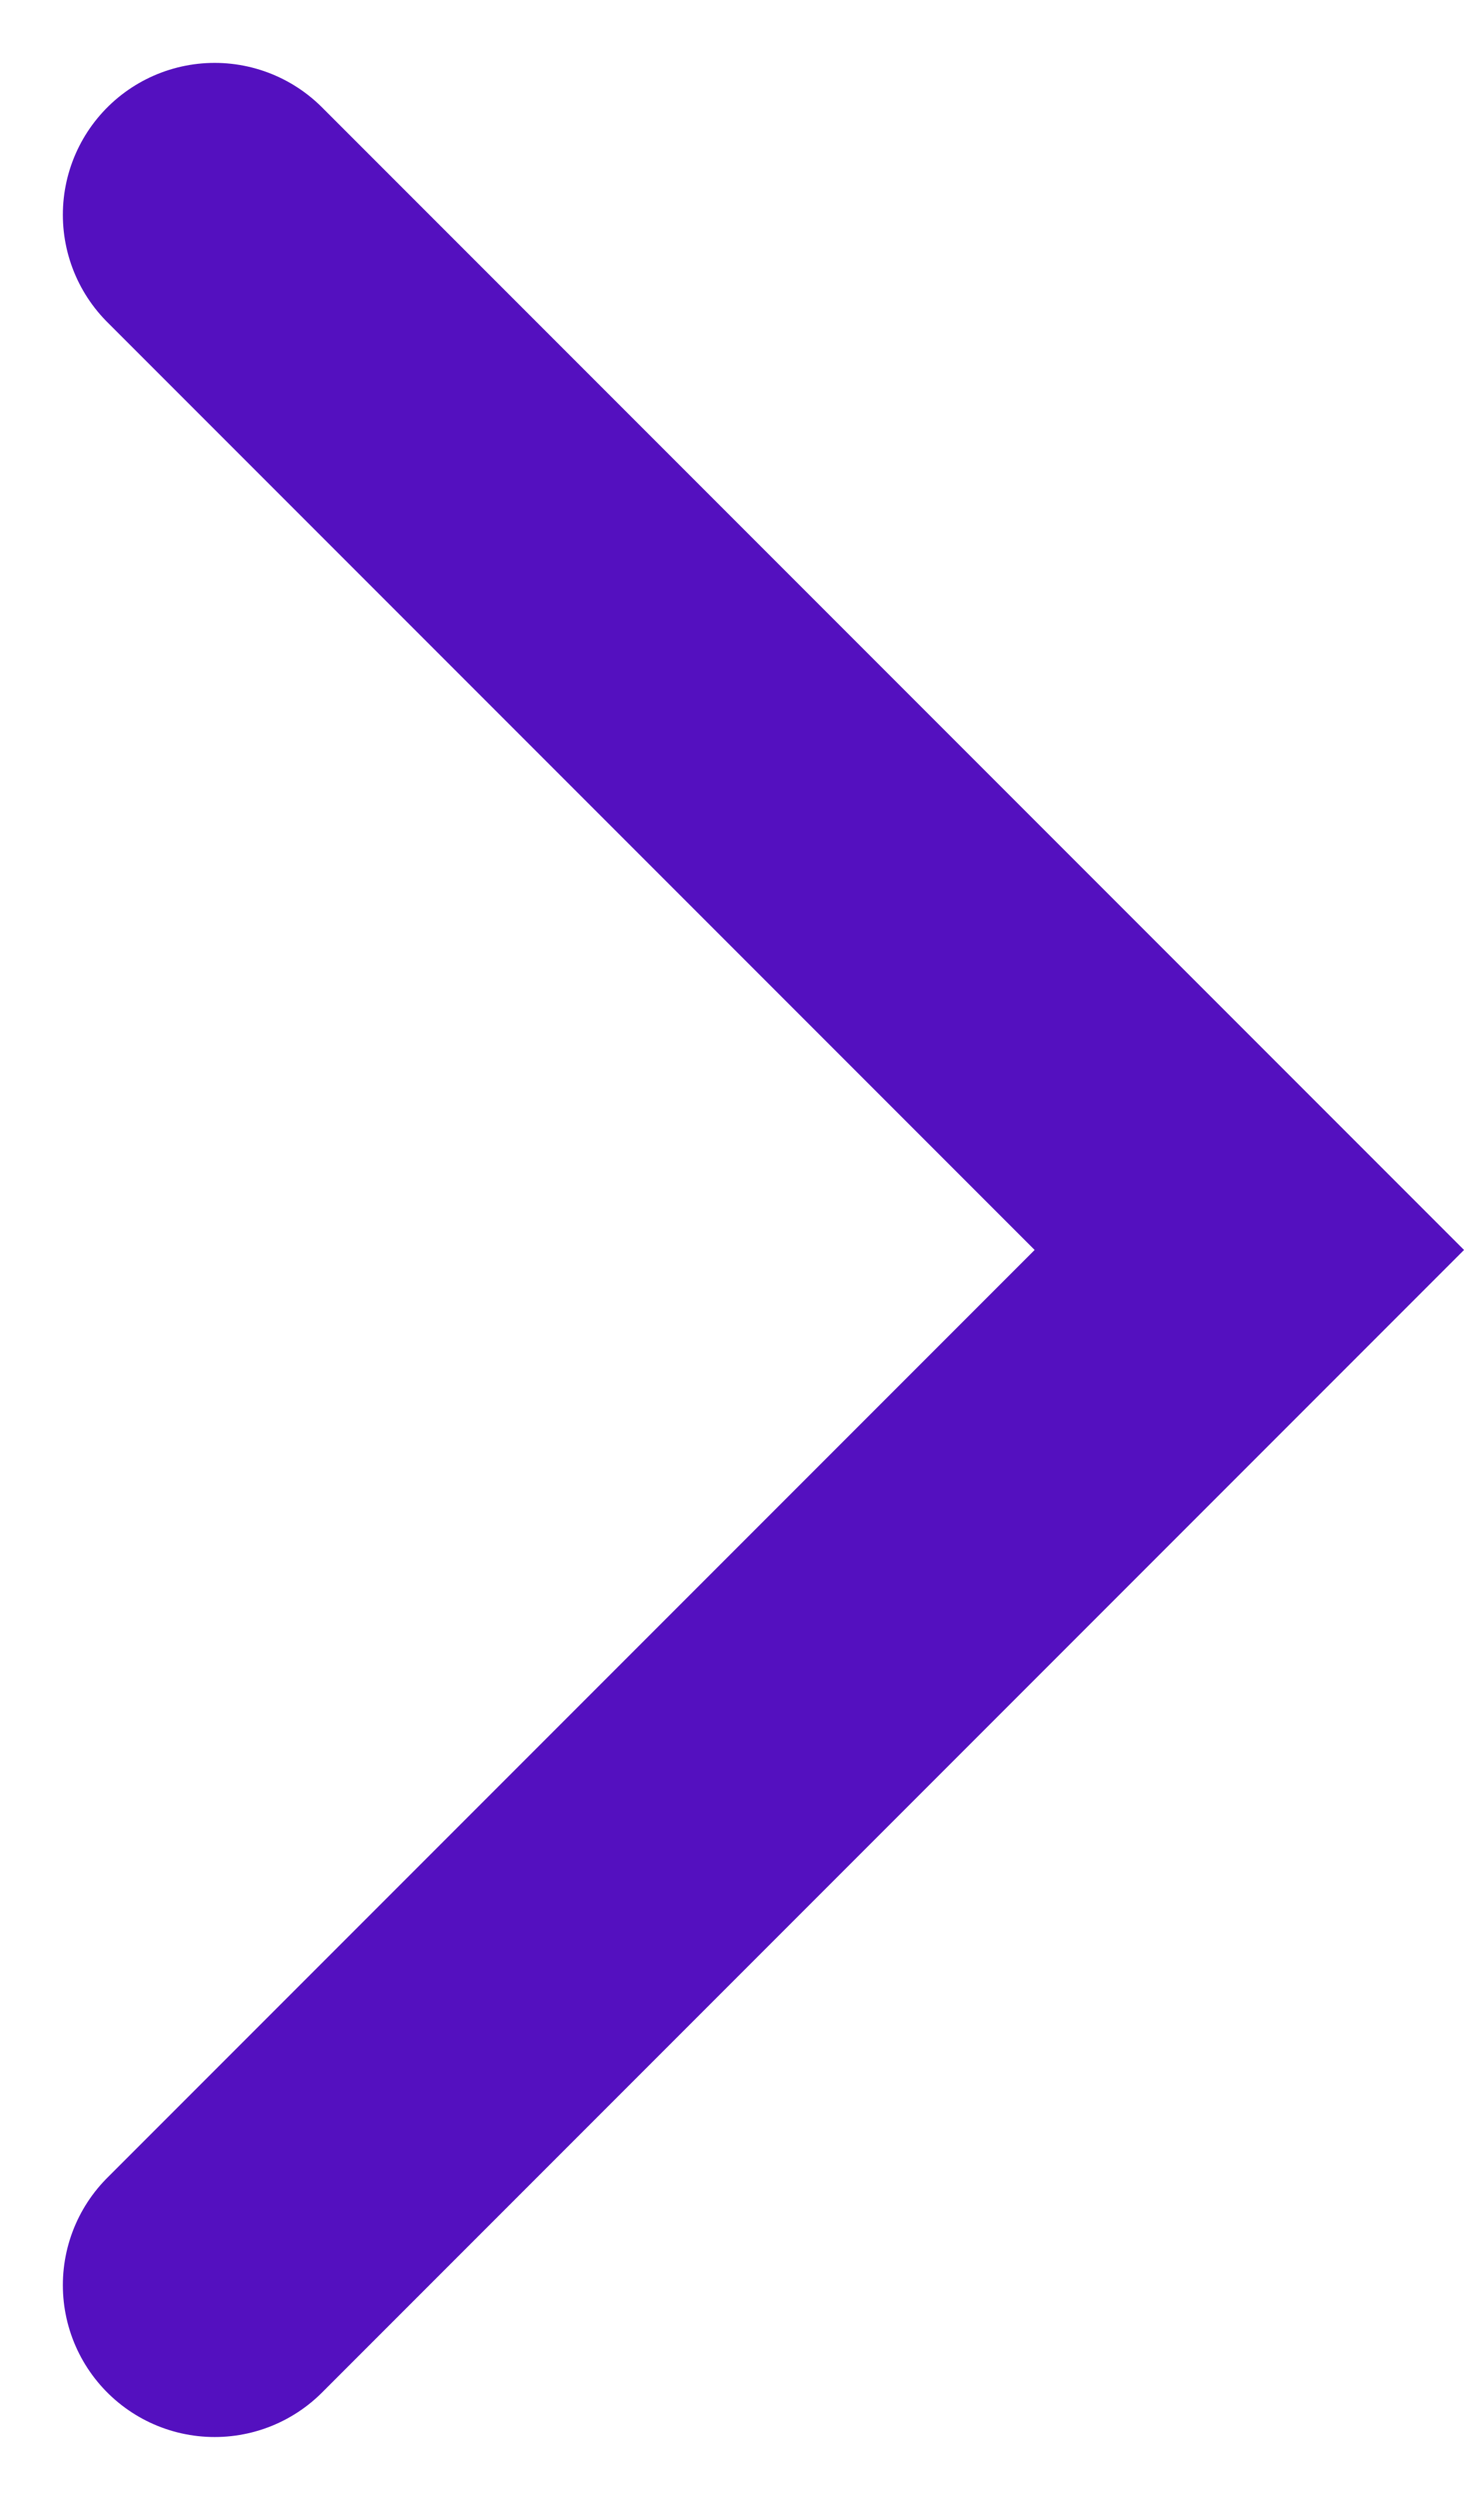 <svg xmlns="http://www.w3.org/2000/svg" width="14.465" height="24.689" viewBox="0 0 14.465 24.689">
<defs>
<style>
</style></defs>
<path class="a" fill="none"  stroke="#5410BF" stroke-linecap="round" stroke-width="3px" d="M4764.576,752.44l10.223,10.223-10.223,10.223" transform="translate(-4762.455 -750.319)"/>
</svg>
<!-- stroke="#6c63ff" -->